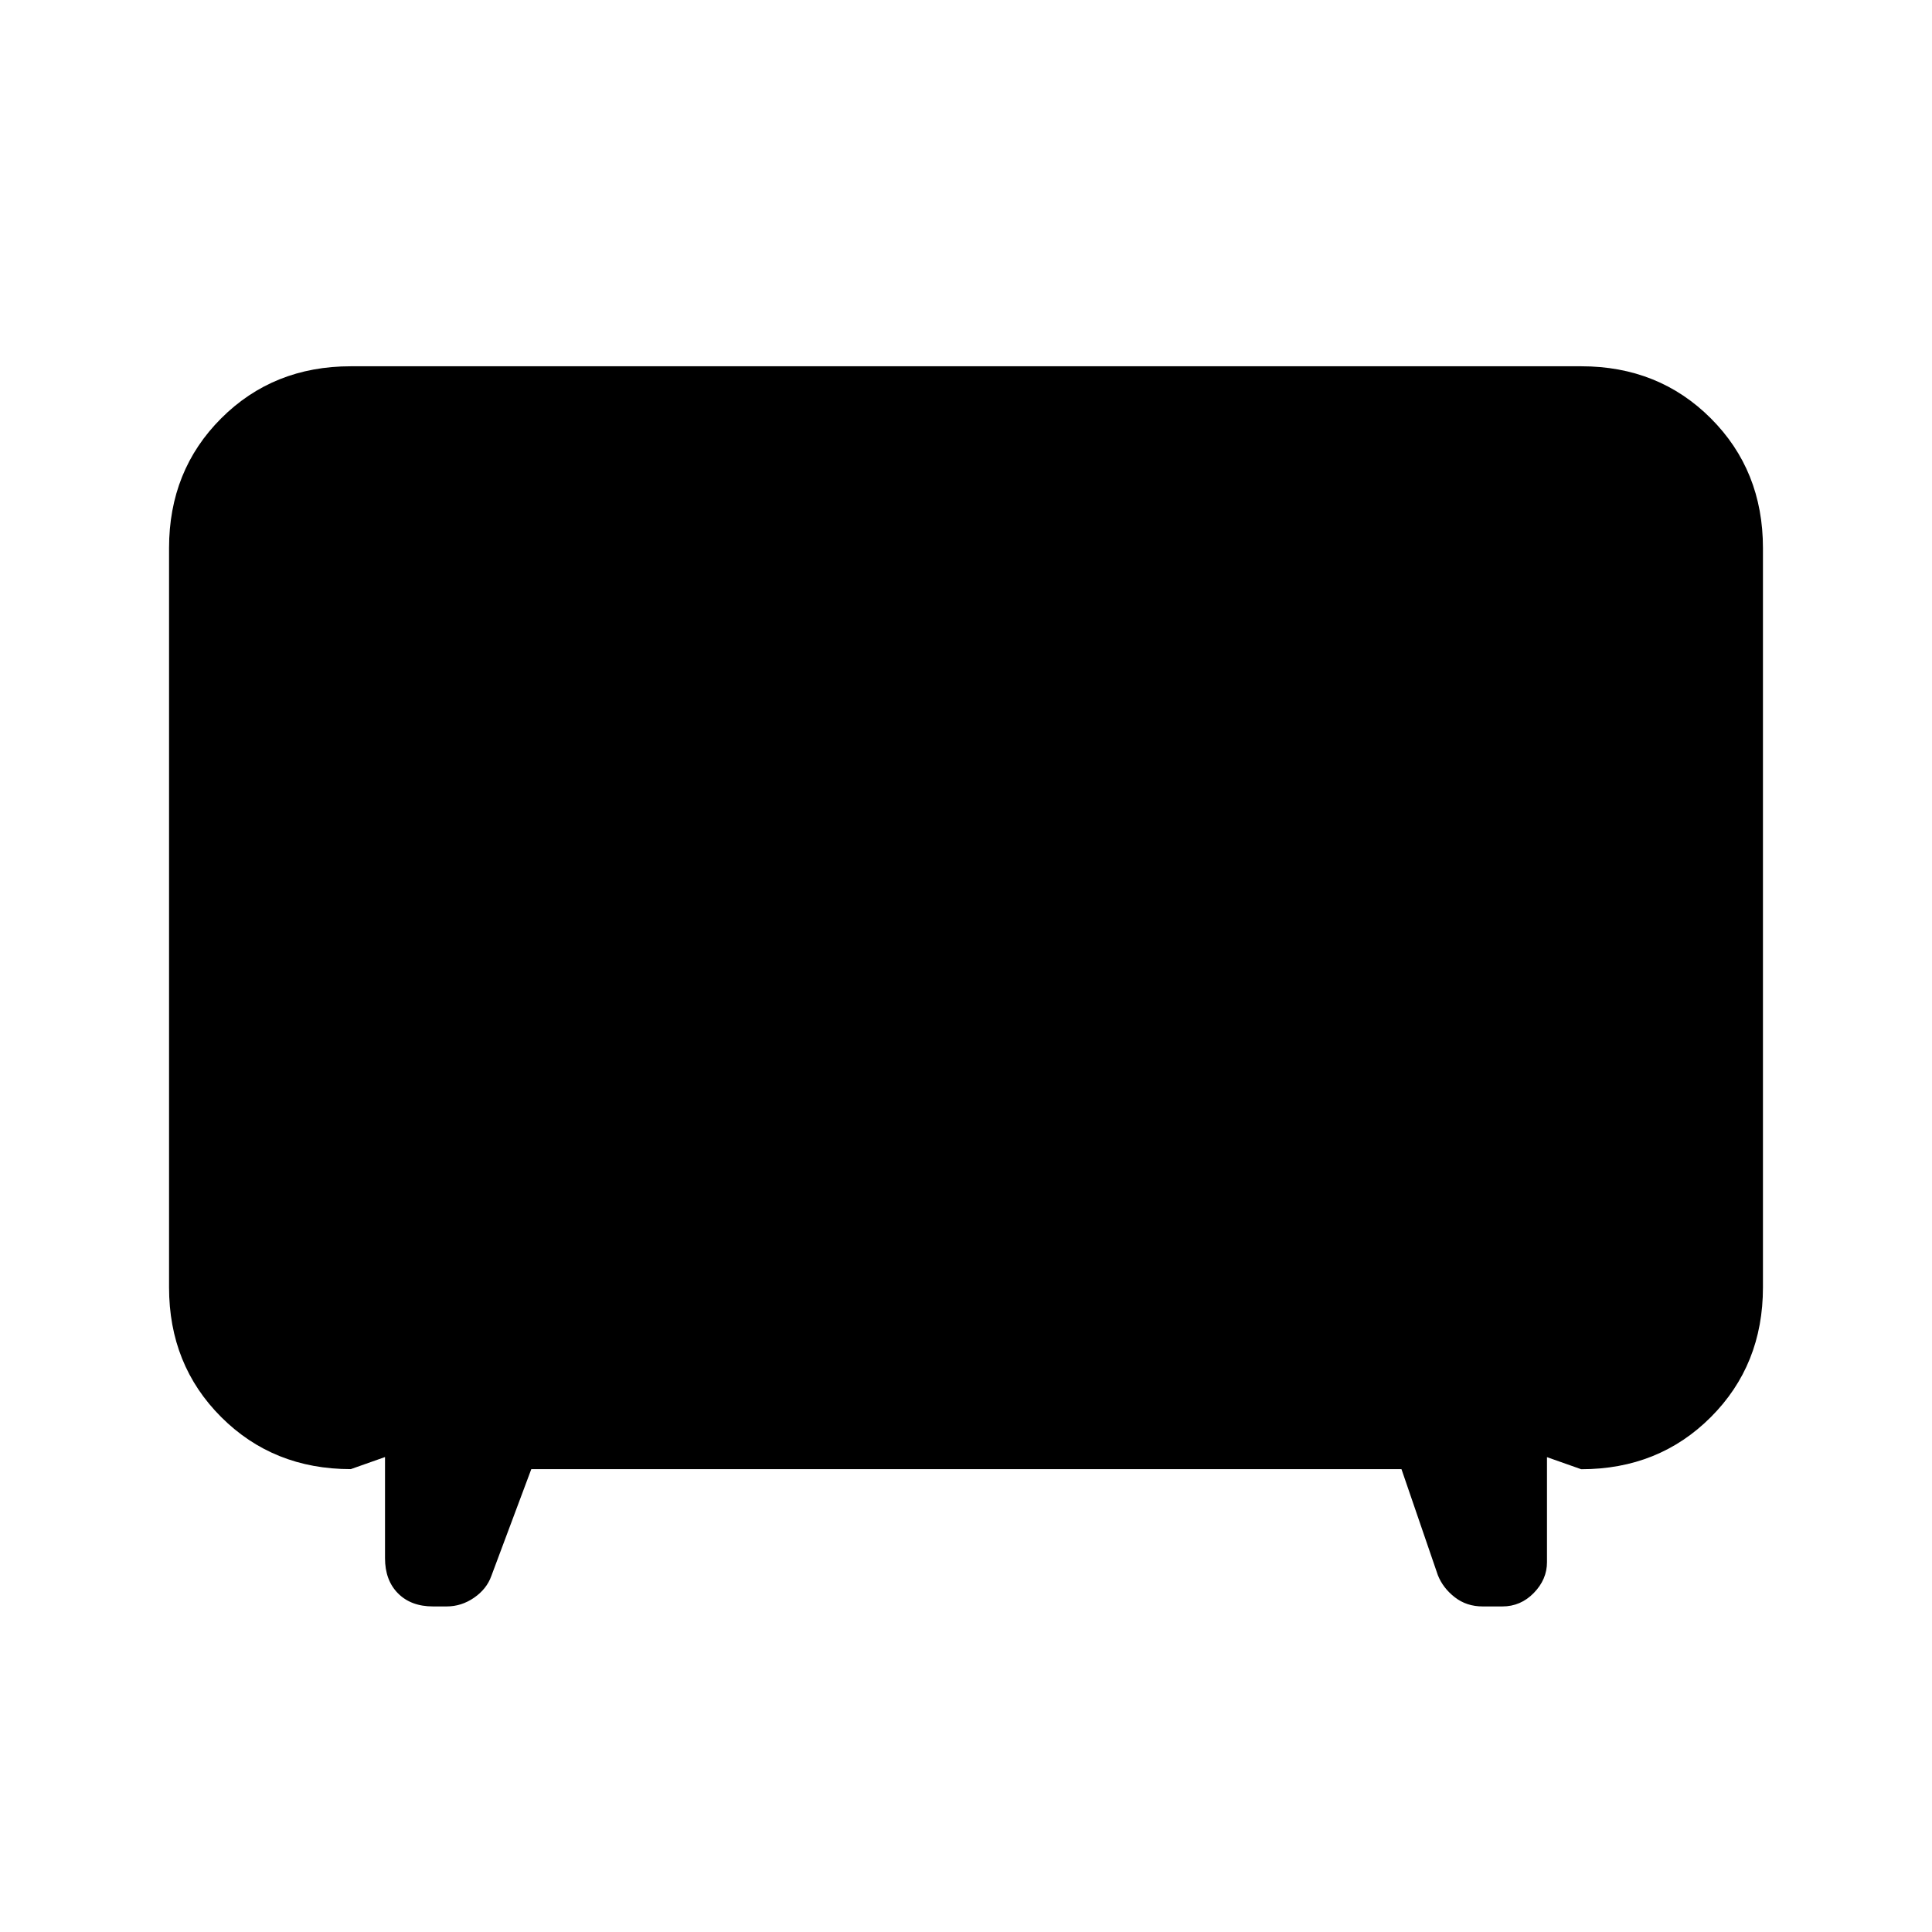 <svg xmlns="http://www.w3.org/2000/svg" height="20" viewBox="0 -960 960 960" width="20"><path d="m264-230-19.85 53.07q-2.31 6.5-8.59 10.83-6.27 4.33-13.64 4.33h-6.74q-10.95 0-17.41-6.5-6.46-6.5-6.46-17.5V-236l-17 6q-38.53 0-64.42-25.89T84-320.31v-367.38q0-38.53 25.89-64.42T174.31-778h611.38q38.53 0 64.42 25.89T876-687.69v367.38q0 38.55-25.89 64.46-25.89 25.9-64.42 25.9l-17-6v52.18q0 8.56-6.53 15.28-6.53 6.72-15.66 6.72h-9.72q-8.04 0-13.91-4.57-5.87-4.57-8.41-10.97L696.38-230H264Z"/></svg>